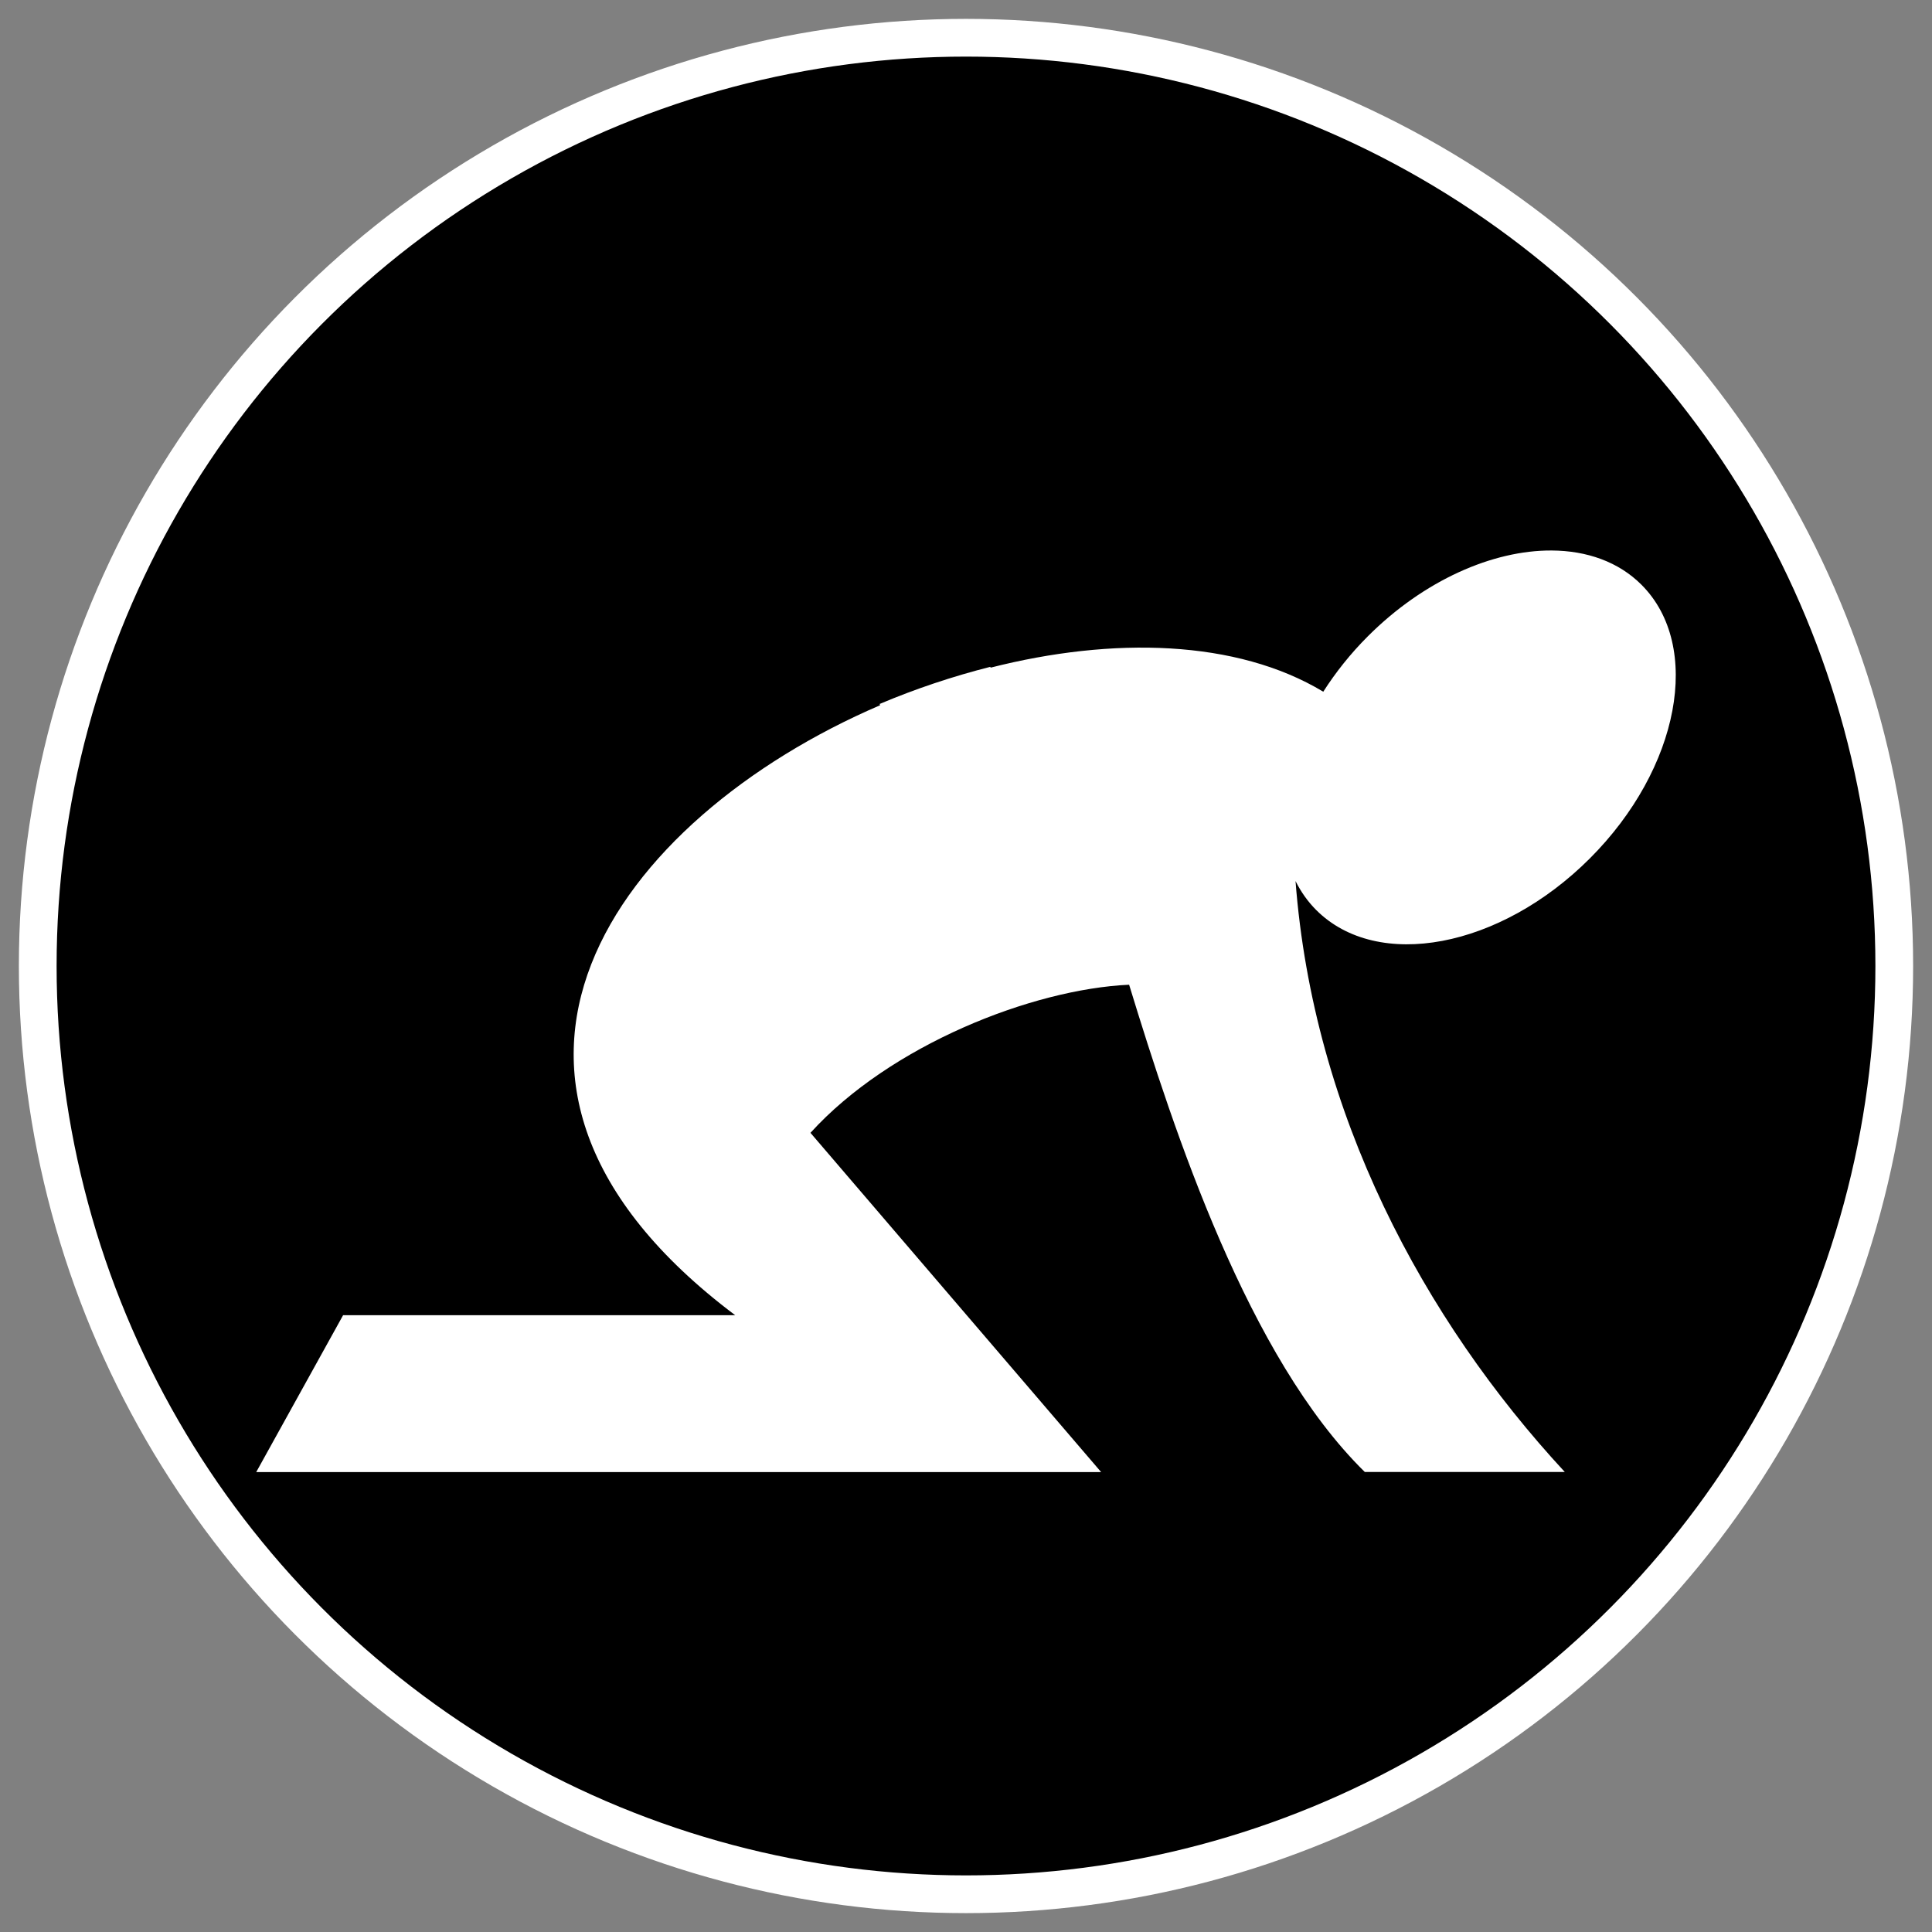 <svg height="512" viewBox="0 0 512 512" width="512" xmlns="http://www.w3.org/2000/svg"><rect x="0" y="0" width="512" height="512" fill="#808080" stroke="none"/><circle cx="256" cy="256" r="246" stroke="#fff" stroke-width="10"/><path d="m411.18 145.888c-15.571-.082-33.824 7.874-48.7 22.75-4.622 4.621-8.547 9.582-11.8 14.674-22.987-13.85-55.813-14.61-88.176-6.374-.016-.074-.032-.15-.05-.224-9.886 2.507-19.781 5.798-29.35 9.85l.15.325c-69.862 30.005-121.522 99.192-38.426 161.65h-103.9l-23.024 41.573h223.9l-77.024-89.899c21.131-23.254 58.728-38.067 84.448-39.25 12.012 39.264 31.556 98.813 62.452 129.125h53c-37.504-40.531-66.654-94.987-71.352-156.6 1.408 2.818 3.218 5.416 5.476 7.675 16.25 16.25 48.725 10.126 72.525-13.675 23.802-23.8 29.926-56.275 13.676-72.525-6.094-6.094-14.482-9.026-23.824-9.075z" fill="#fff" stroke-width=".8"/></svg>